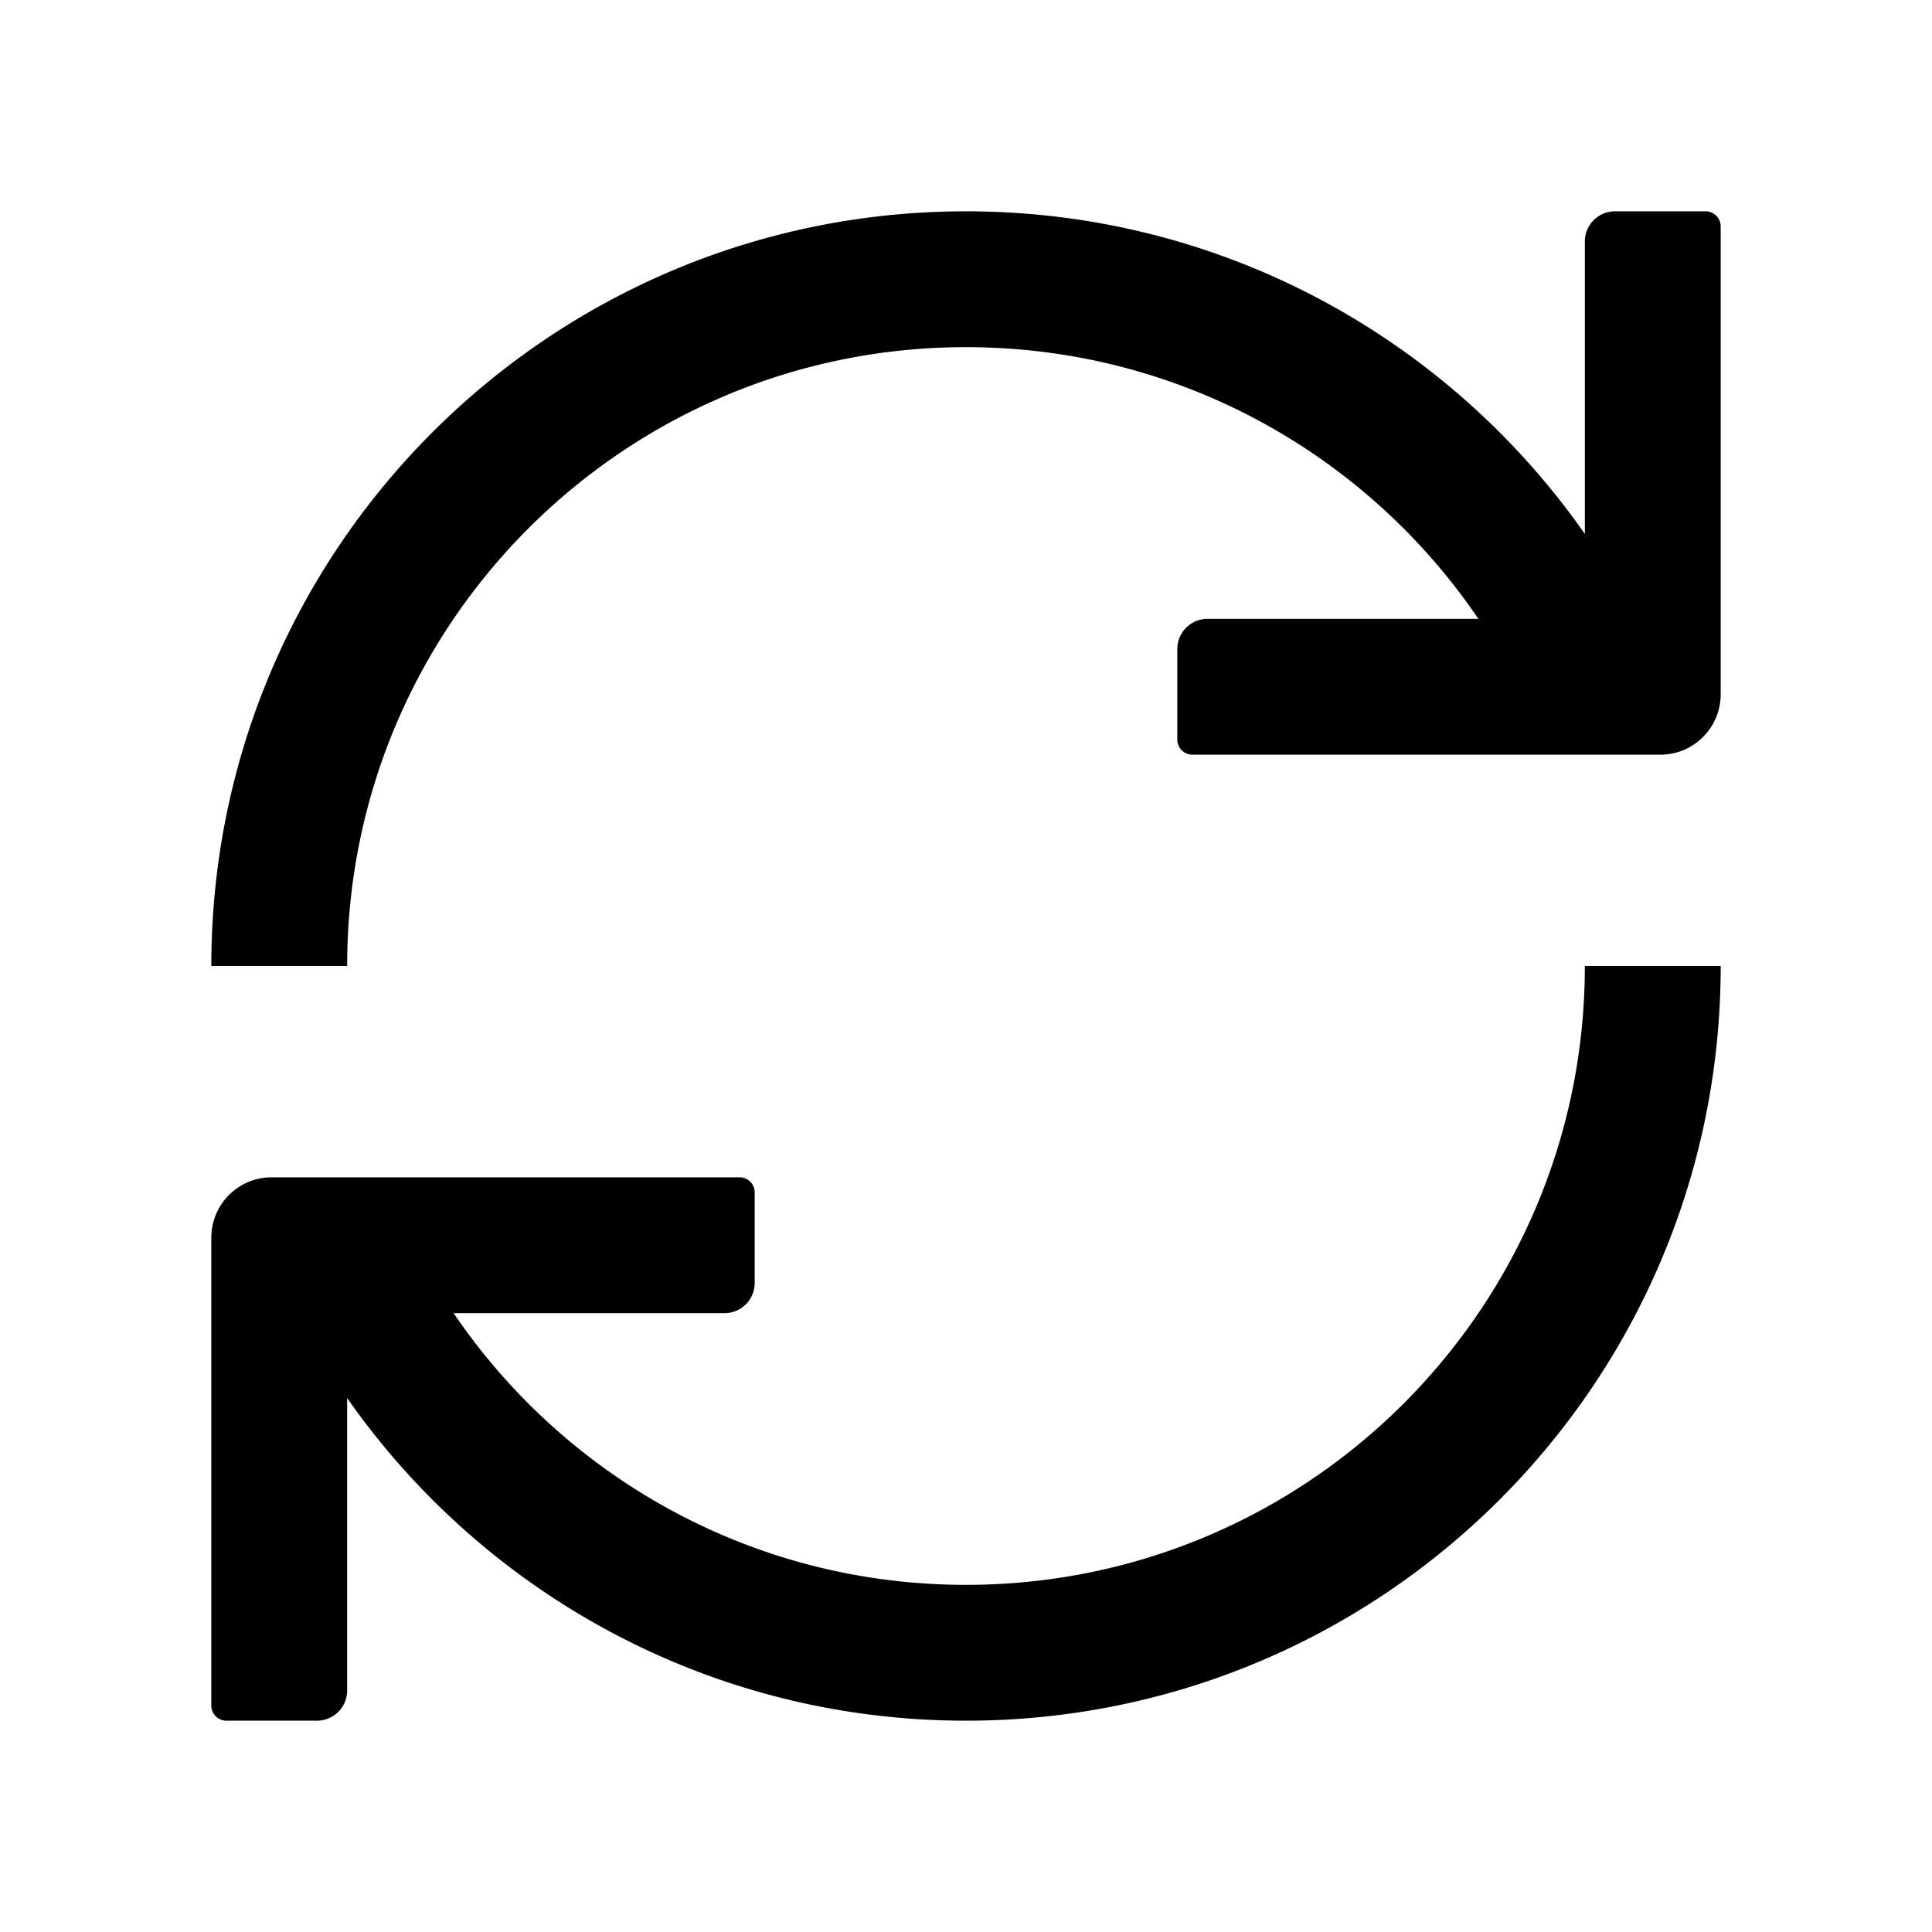 <?xml version="1.0" standalone="no"?><!DOCTYPE svg PUBLIC "-//W3C//DTD SVG 1.1//EN" "http://www.w3.org/Graphics/SVG/1.1/DTD/svg11.dtd"><svg t="1734138492410" class="icon" viewBox="0 0 1024 1024" version="1.1" xmlns="http://www.w3.org/2000/svg" p-id="7609" xmlns:xlink="http://www.w3.org/1999/xlink" width="256" height="256"><path d="M783.568 328C724.571 241.095 624.953 184 512 184c-181.15 0-328 146.85-328 328h-72c0-220.914 179.086-400 400-400 135.738 0 255.685 67.611 328 170.994V128c0-8.837 7.163-16 16-16h48a8 8 0 0 1 8 8v248c0 17.673-14.327 32-32 32H632a8 8 0 0 1-8-8v-48c0-8.837 7.163-16 16-16h143.568zM240.432 696C299.429 782.905 399.047 840 512 840c181.15 0 328-146.85 328-328h72c0 220.914-179.086 400-400 400-135.738 0-255.685-67.611-328-170.994V896c0 8.837-7.163 16-16 16h-48a8 8 0 0 1-8-8V656c0-17.673 14.327-32 32-32h248a8 8 0 0 1 8 8v48c0 8.837-7.163 16-16 16H240.432z" p-id="7610"></path></svg>